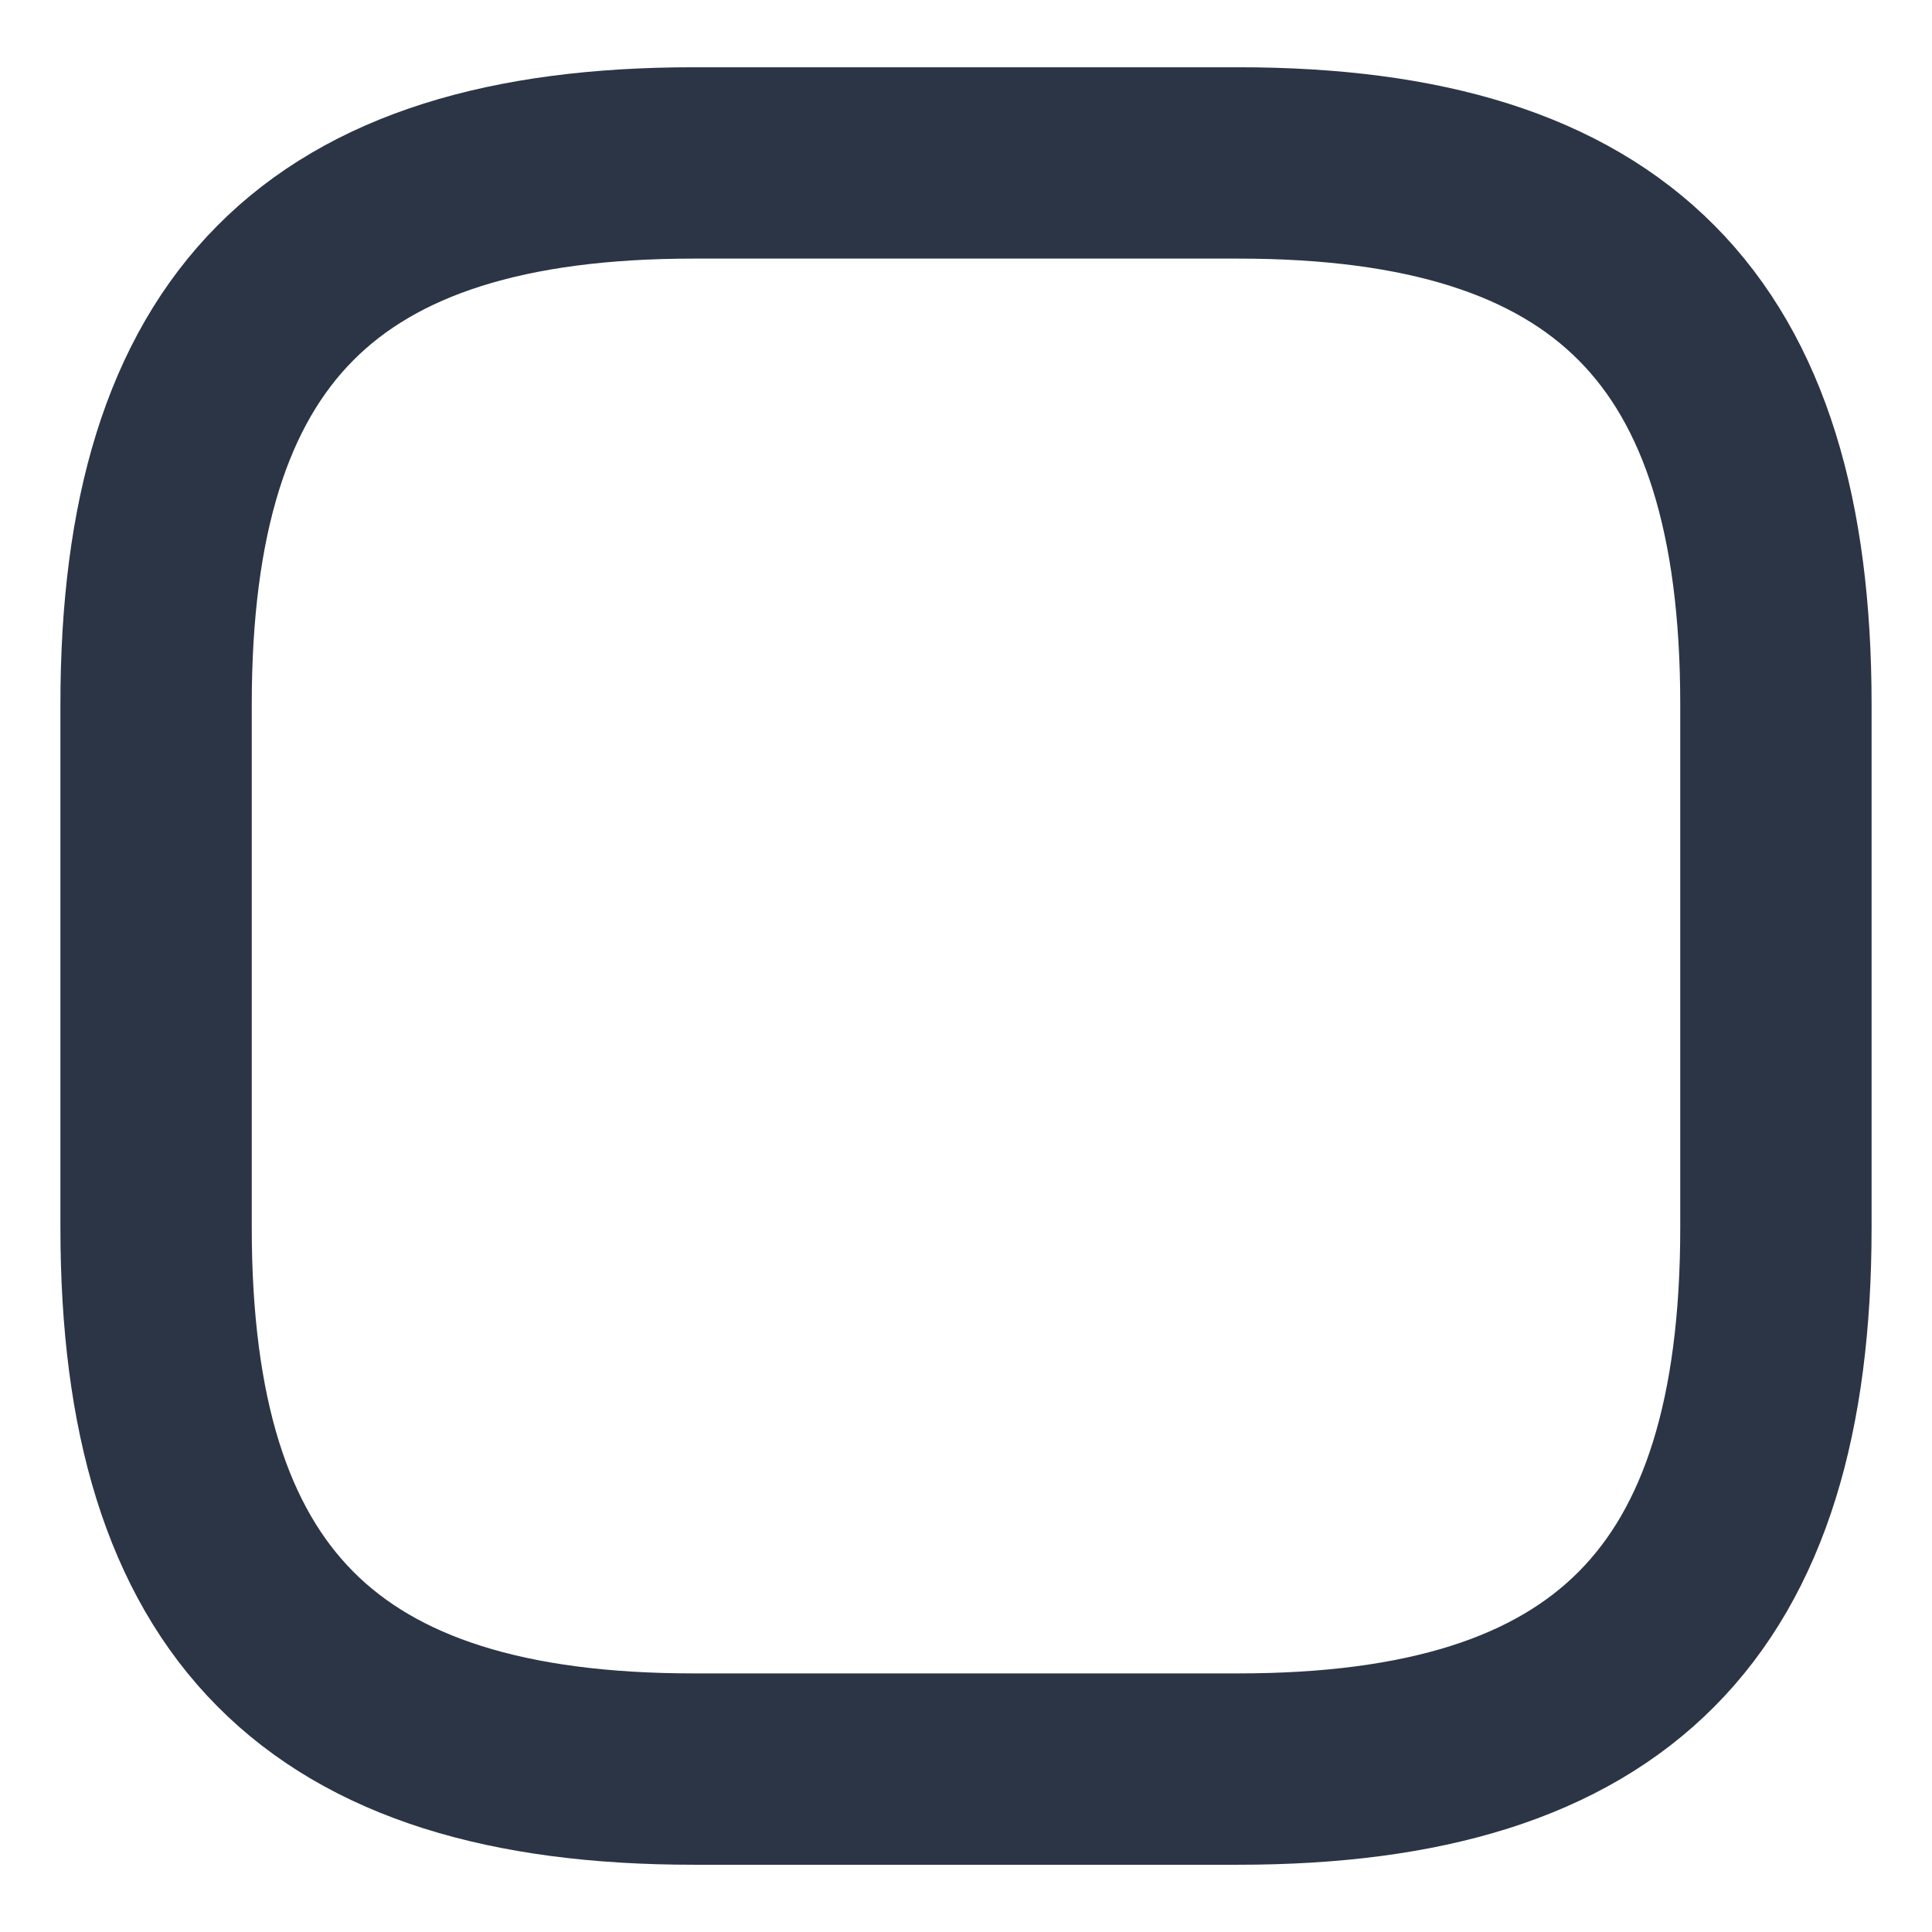 <svg width="64" height="64" version="1.1" viewBox="0 0 16.933 16.933" xmlns="http://www.w3.org/2000/svg"><path d="m6.079 1.428h4.775c3.263 0 4.711 1.46 4.711 4.746v4.585c0 3.287-1.449 4.746-4.711 4.746h-4.775c-3.263 0-4.711-1.46-4.711-4.746v-4.585c0-3.287 1.449-4.746 4.711-4.746z" style="fill:none;paint-order:normal;stroke-linecap:round;stroke-linejoin:round;stroke-width:1.677;stroke:#2b3545"/></svg>
